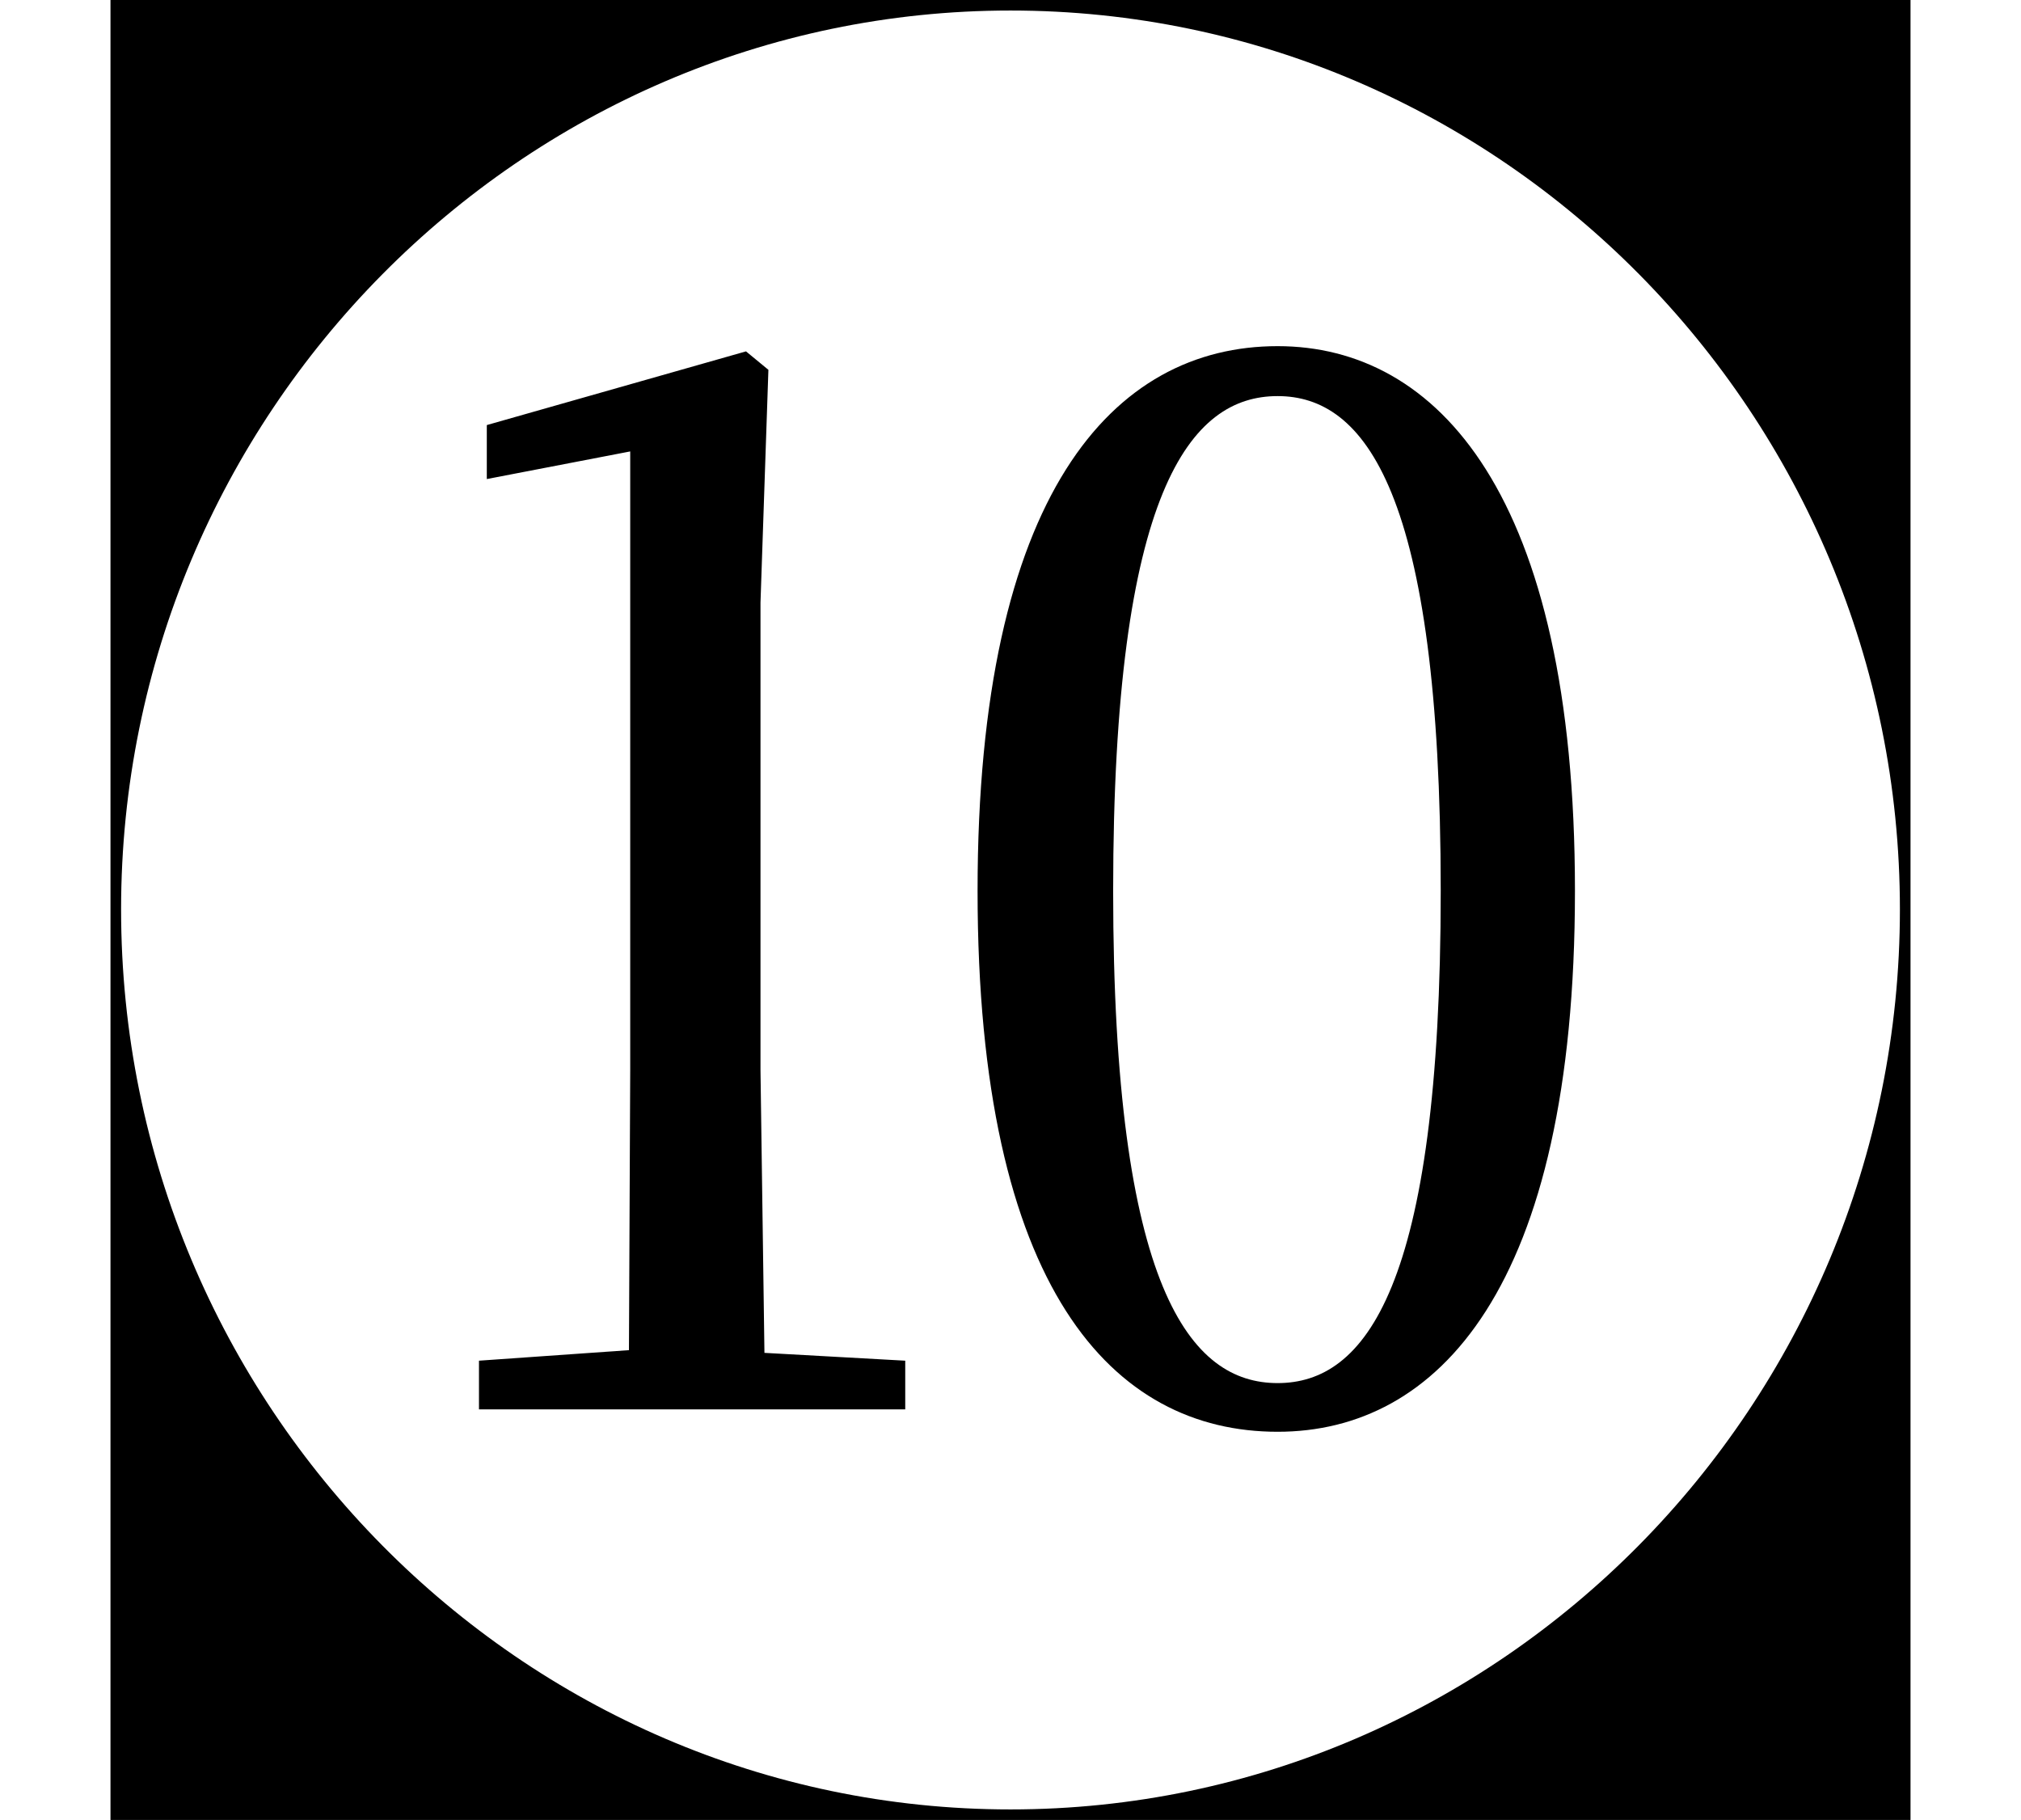 <svg height="21.609" viewBox="0 0 24 21.609" width="24" xmlns="http://www.w3.org/2000/svg">
<path d="M15.172,2.922 C17.062,2.922 18.703,4.609 18.703,9.344 C18.703,14.062 17.062,15.812 15.172,15.812 C13.219,15.812 11.609,14.062 11.609,9.344 C11.609,4.609 13.219,2.922 15.172,2.922 Z M15.172,3.5 C14.141,3.5 13.219,4.609 13.219,9.344 C13.219,14.109 14.141,15.219 15.172,15.219 C16.203,15.219 17.109,14.094 17.109,9.344 C17.109,4.609 16.203,3.5 15.172,3.5 Z M1.312,-1.688 L22.688,-1.688 L22.688,19.922 L1.312,19.922 Z M12,-1.562 C6.188,-1.562 1.438,3.234 1.438,9.125 C1.438,15 6.188,19.797 12,19.797 C17.828,19.797 22.562,15 22.562,9.125 C22.562,3.234 17.812,-1.562 12,-1.562 Z M7.438,3.188 L10.75,3.188 L10.75,3.766 L9.078,3.859 L9.031,7.219 L9.031,12.766 L9.125,15.531 L8.859,15.75 L5.781,14.875 L5.781,14.234 L7.484,14.562 L7.484,7.219 L7.469,3.891 L5.688,3.766 L5.688,3.188 Z" transform="translate(0, 19.922) scale(1, -1)"/>
</svg>